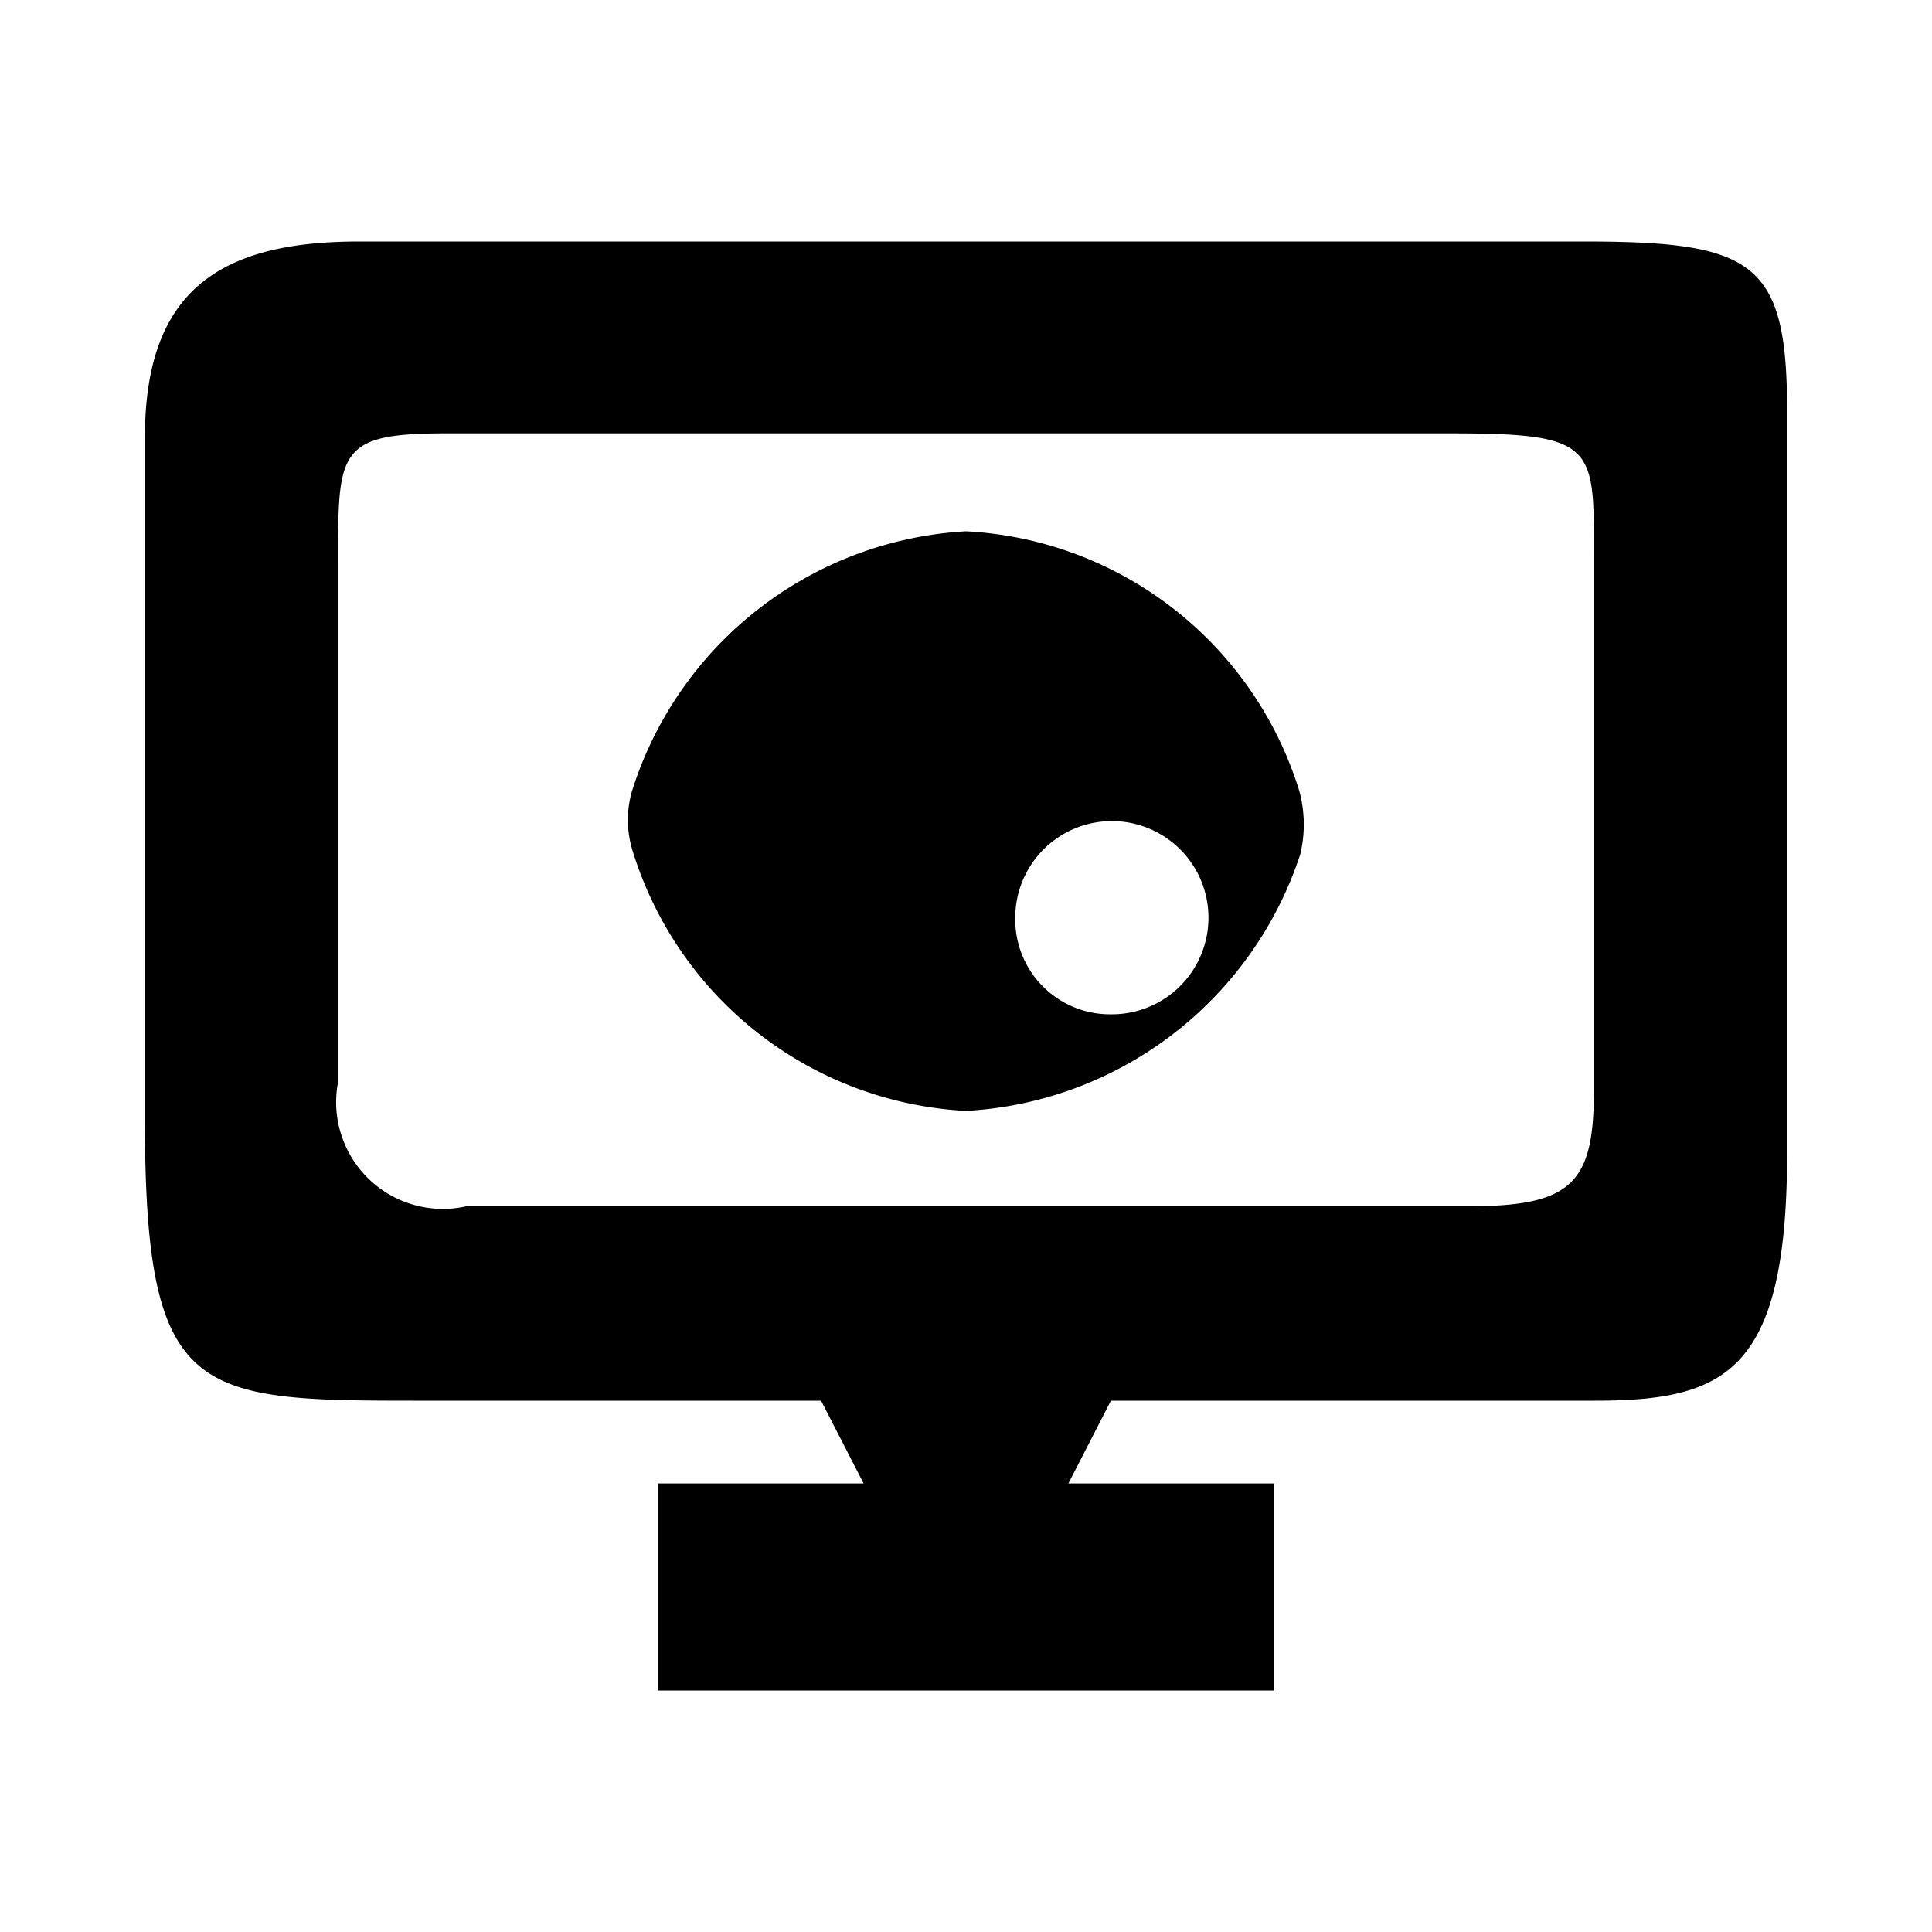 <svg xmlns="http://www.w3.org/2000/svg" width="20" height="20" viewBox="0 0 20 20">
  <defs>
    <style>
      .cls-1 {
        fill-rule: evenodd;
      }
    </style>
  </defs>
  <path id="v5" class="cls-1" d="M1230,405l-0.44.857h2.13V408h-6.38v-2.143h2.13L1227,405h-4c-2.47,0-3,.041-3-2.925V395.03c0-1.536.79-2.03,2.22-2.03h12.67c1.77,0,2.11.208,2.11,1.759v7.672c0,2.283-.64,2.569-2,2.569h-5Zm3.51-10.014h-10.39c-1.14,0-1.12.187-1.12,1.382V401.7a1.105,1.105,0,0,0,1.33,1.287h10.38c1.07,0,1.29-.247,1.29-1.2v-5.436C1235,395.117,1235.06,394.986,1233.51,394.986ZM1228.5,396a3.82,3.82,0,0,1,3.45,2.687,1.321,1.321,0,0,1,.01.658h0A3.867,3.867,0,0,1,1228.5,402a3.821,3.821,0,0,1-3.45-2.688,1.074,1.074,0,0,1-.01-0.615A3.849,3.849,0,0,1,1228.5,396Zm1.5,5a1,1,0,1,0-.99-1A0.981,0.981,0,0,0,1230,401Z" transform="translate(-1218.5 -390.5)"/>
</svg>

